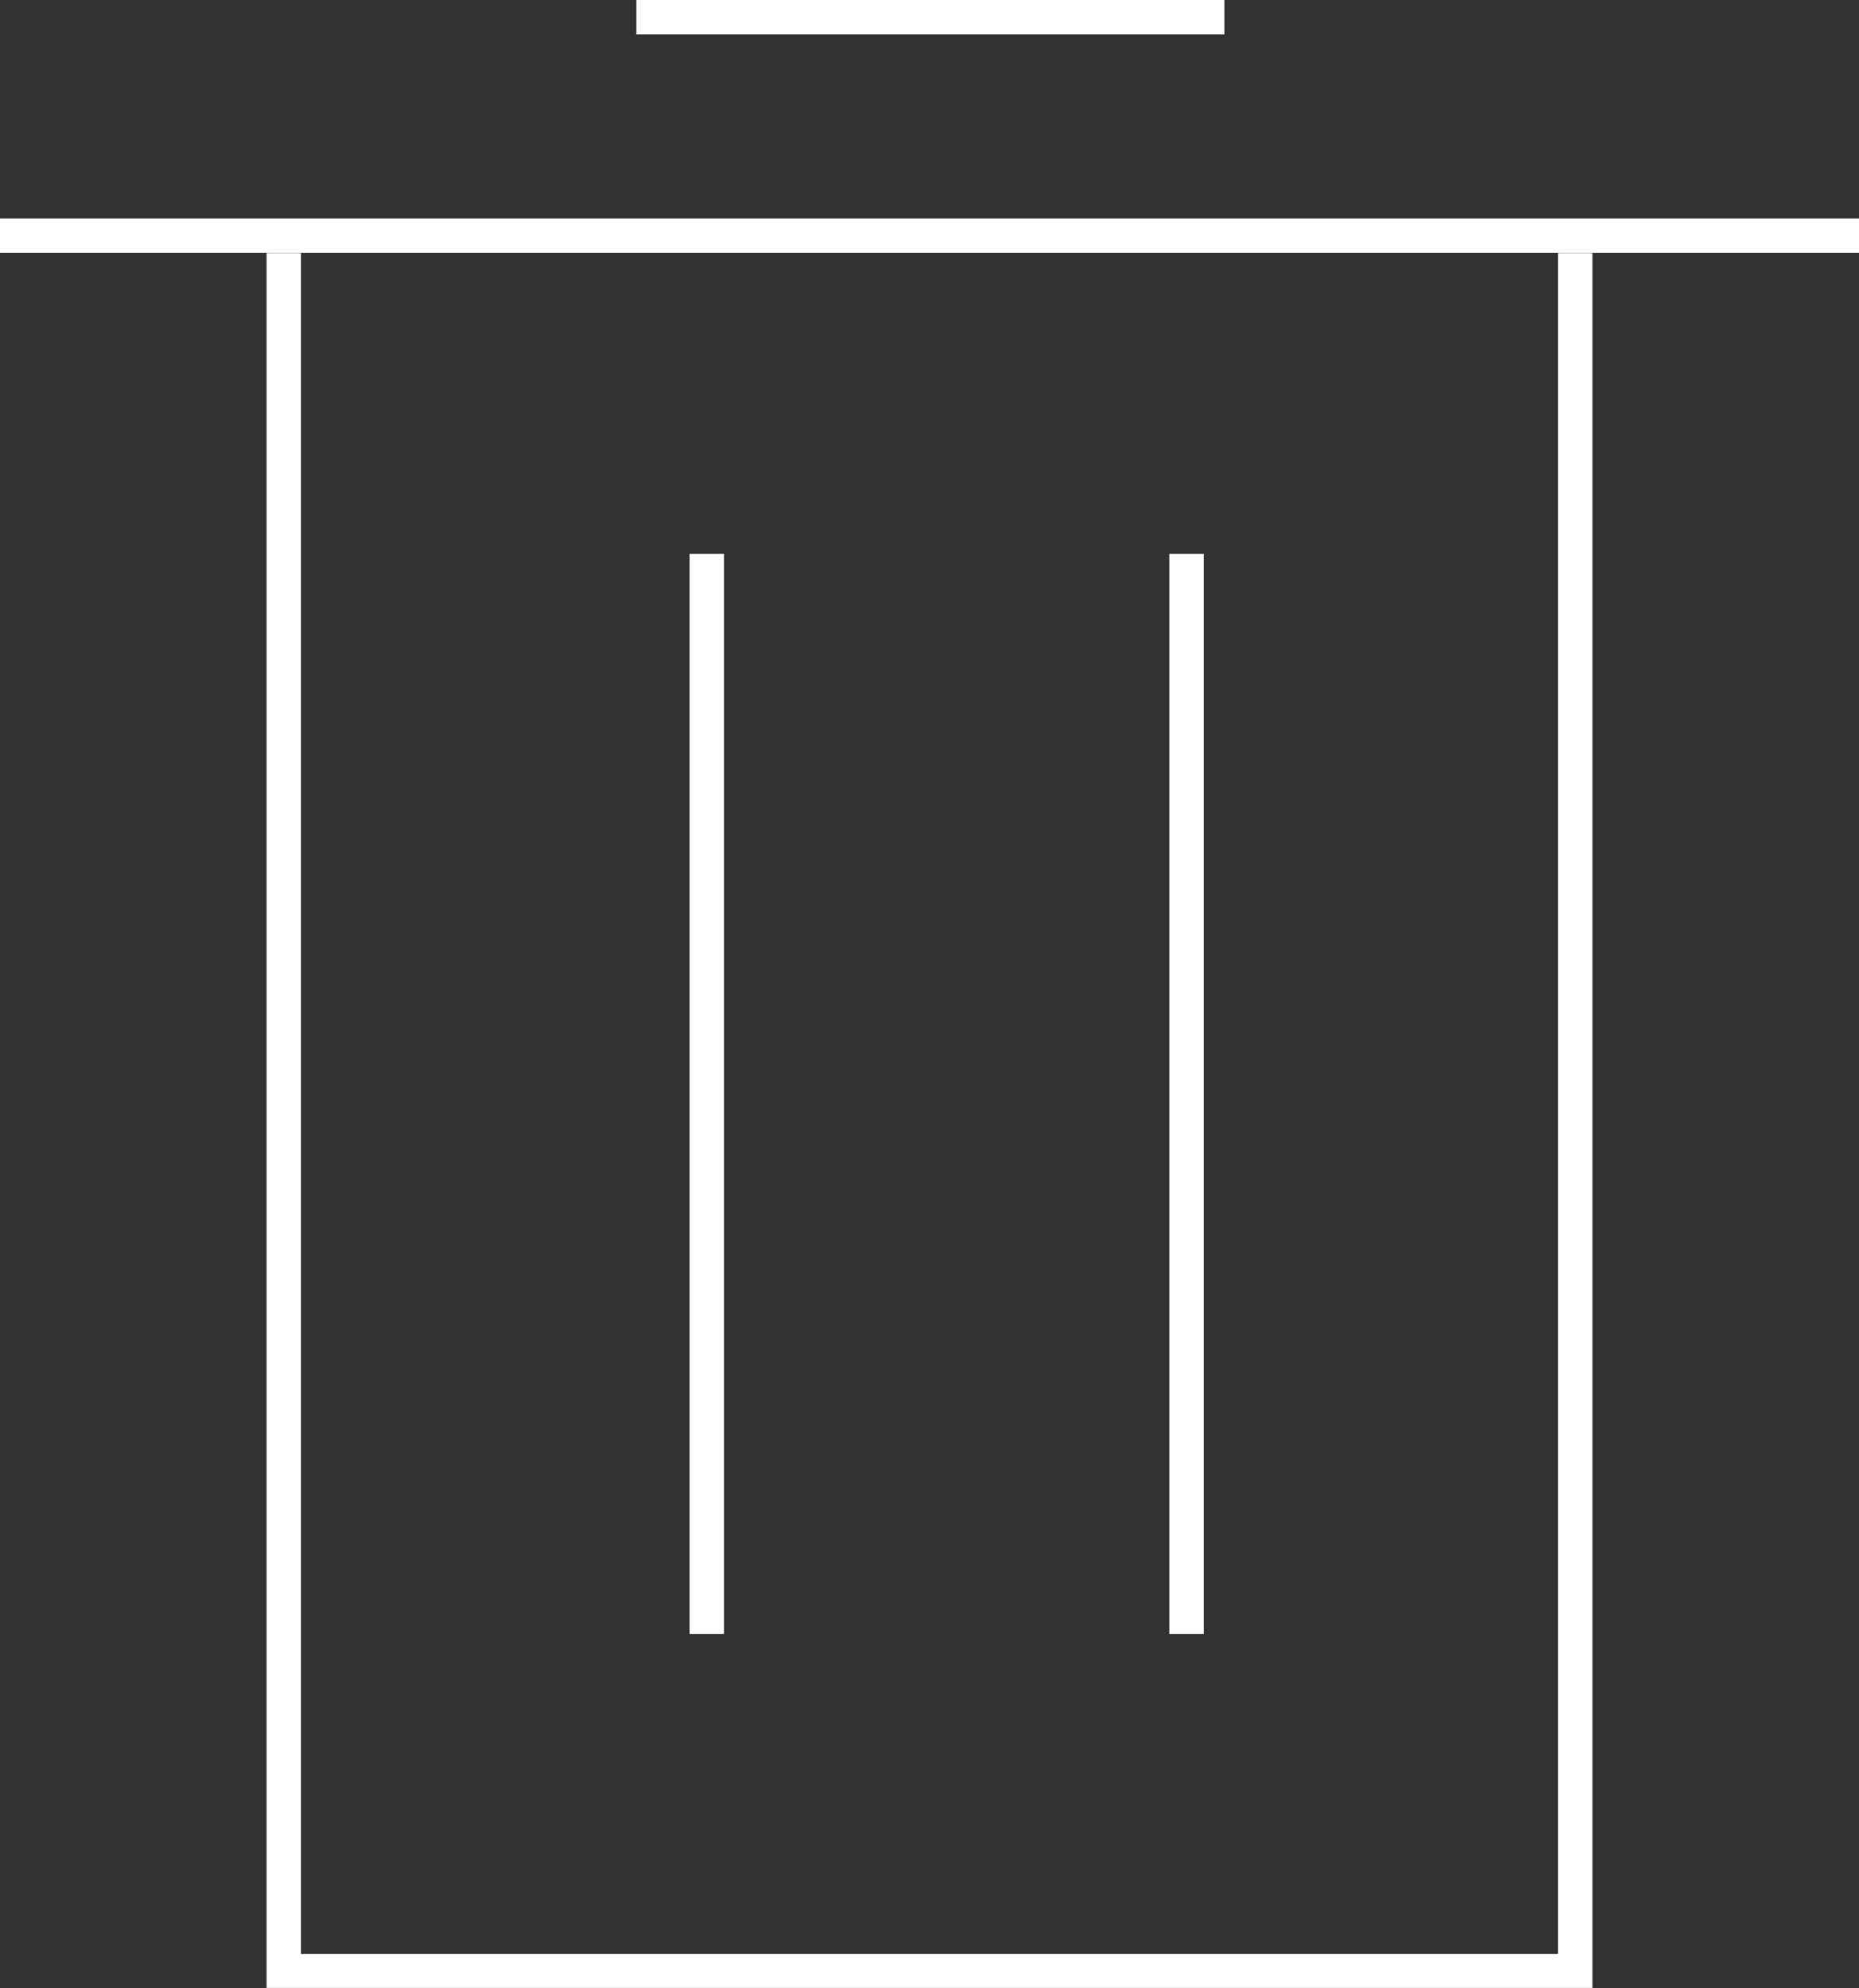 <svg width="1081" height="1156" viewBox="0 0 1081 1156" fill="none" xmlns="http://www.w3.org/2000/svg">
<rect x="0" y="0" width="1081" height="1156" fill="#333333" stroke="none"/>
<mask id="path-1-inside-1_5_7" fill="white">
<path d="M155 147H926V1156H155V147Z"/>
</mask>
<path d="M926 1156V1176H946V1156H926ZM155 1156H135V1176H155V1156ZM906 147V1156H946V147H906ZM926 1136H155V1176H926V1136ZM175 1156V147H135V1156H175Z" fill="white" mask="url(#path-1-inside-1_5_7)"/>
<line x1="411" y1="322" x2="411" y2="950" stroke="white" stroke-width="20"/>
<line x1="690" y1="322" x2="690" y2="950" stroke="white" stroke-width="20"/>
<line y1="137" x2="1081" y2="137" stroke="white" stroke-width="20"/>
<line x1="370" y1="10" x2="712" y2="10" stroke="white" stroke-width="20"/>
</svg>
